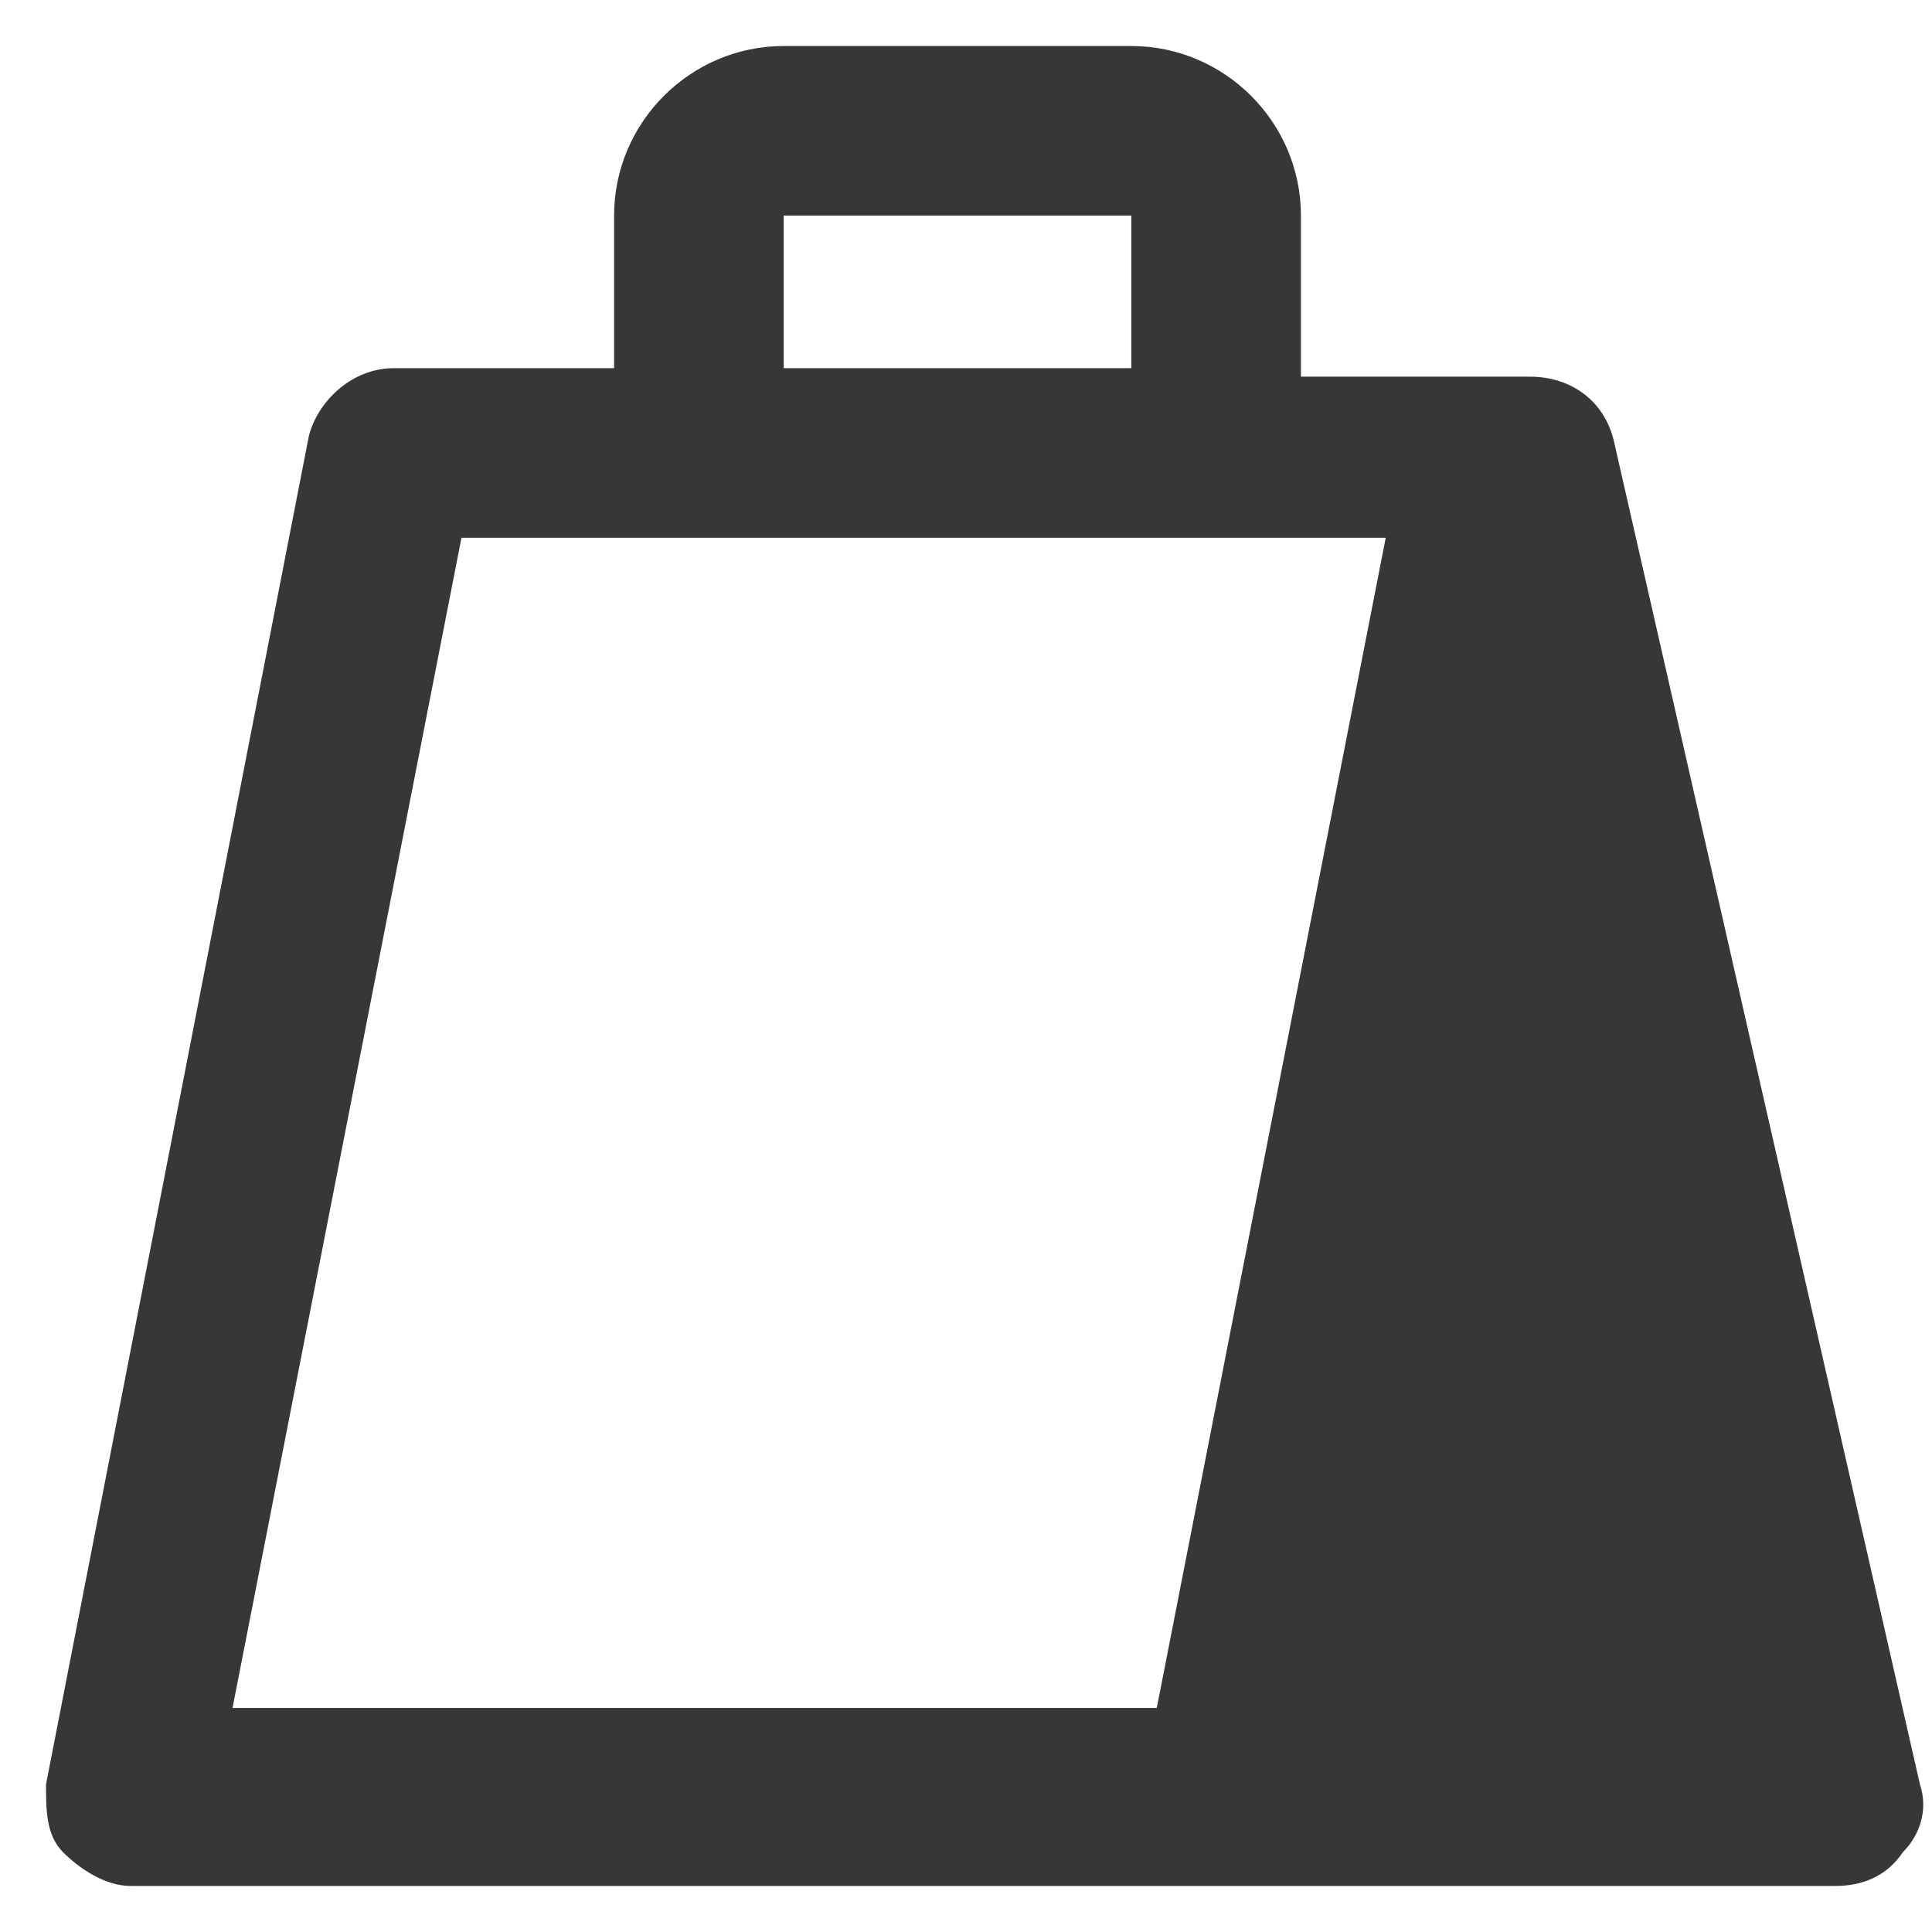<svg width="28" height="28" viewBox="0 0 28 28" fill="none" xmlns="http://www.w3.org/2000/svg">
<path d="M27.825 25.859L23.401 6.442C23.278 5.828 22.786 5.459 22.172 5.459H18.854V3.124C18.854 1.773 17.748 0.667 16.396 0.667H11.358C10.006 0.667 8.9 1.773 8.9 3.124V5.336H5.705C5.09 5.336 4.599 5.828 4.476 6.32L0.667 25.859C0.667 26.227 0.667 26.596 0.912 26.842C1.158 27.088 1.527 27.333 1.895 27.333H26.596C26.965 27.333 27.333 27.21 27.579 26.842C27.825 26.596 27.948 26.227 27.825 25.859ZM11.358 3.124H16.396V5.336H11.358V3.124ZM6.688 7.794H20.083L16.765 24.753H3.37L6.688 7.794Z" fill="#373737"/>
</svg>
